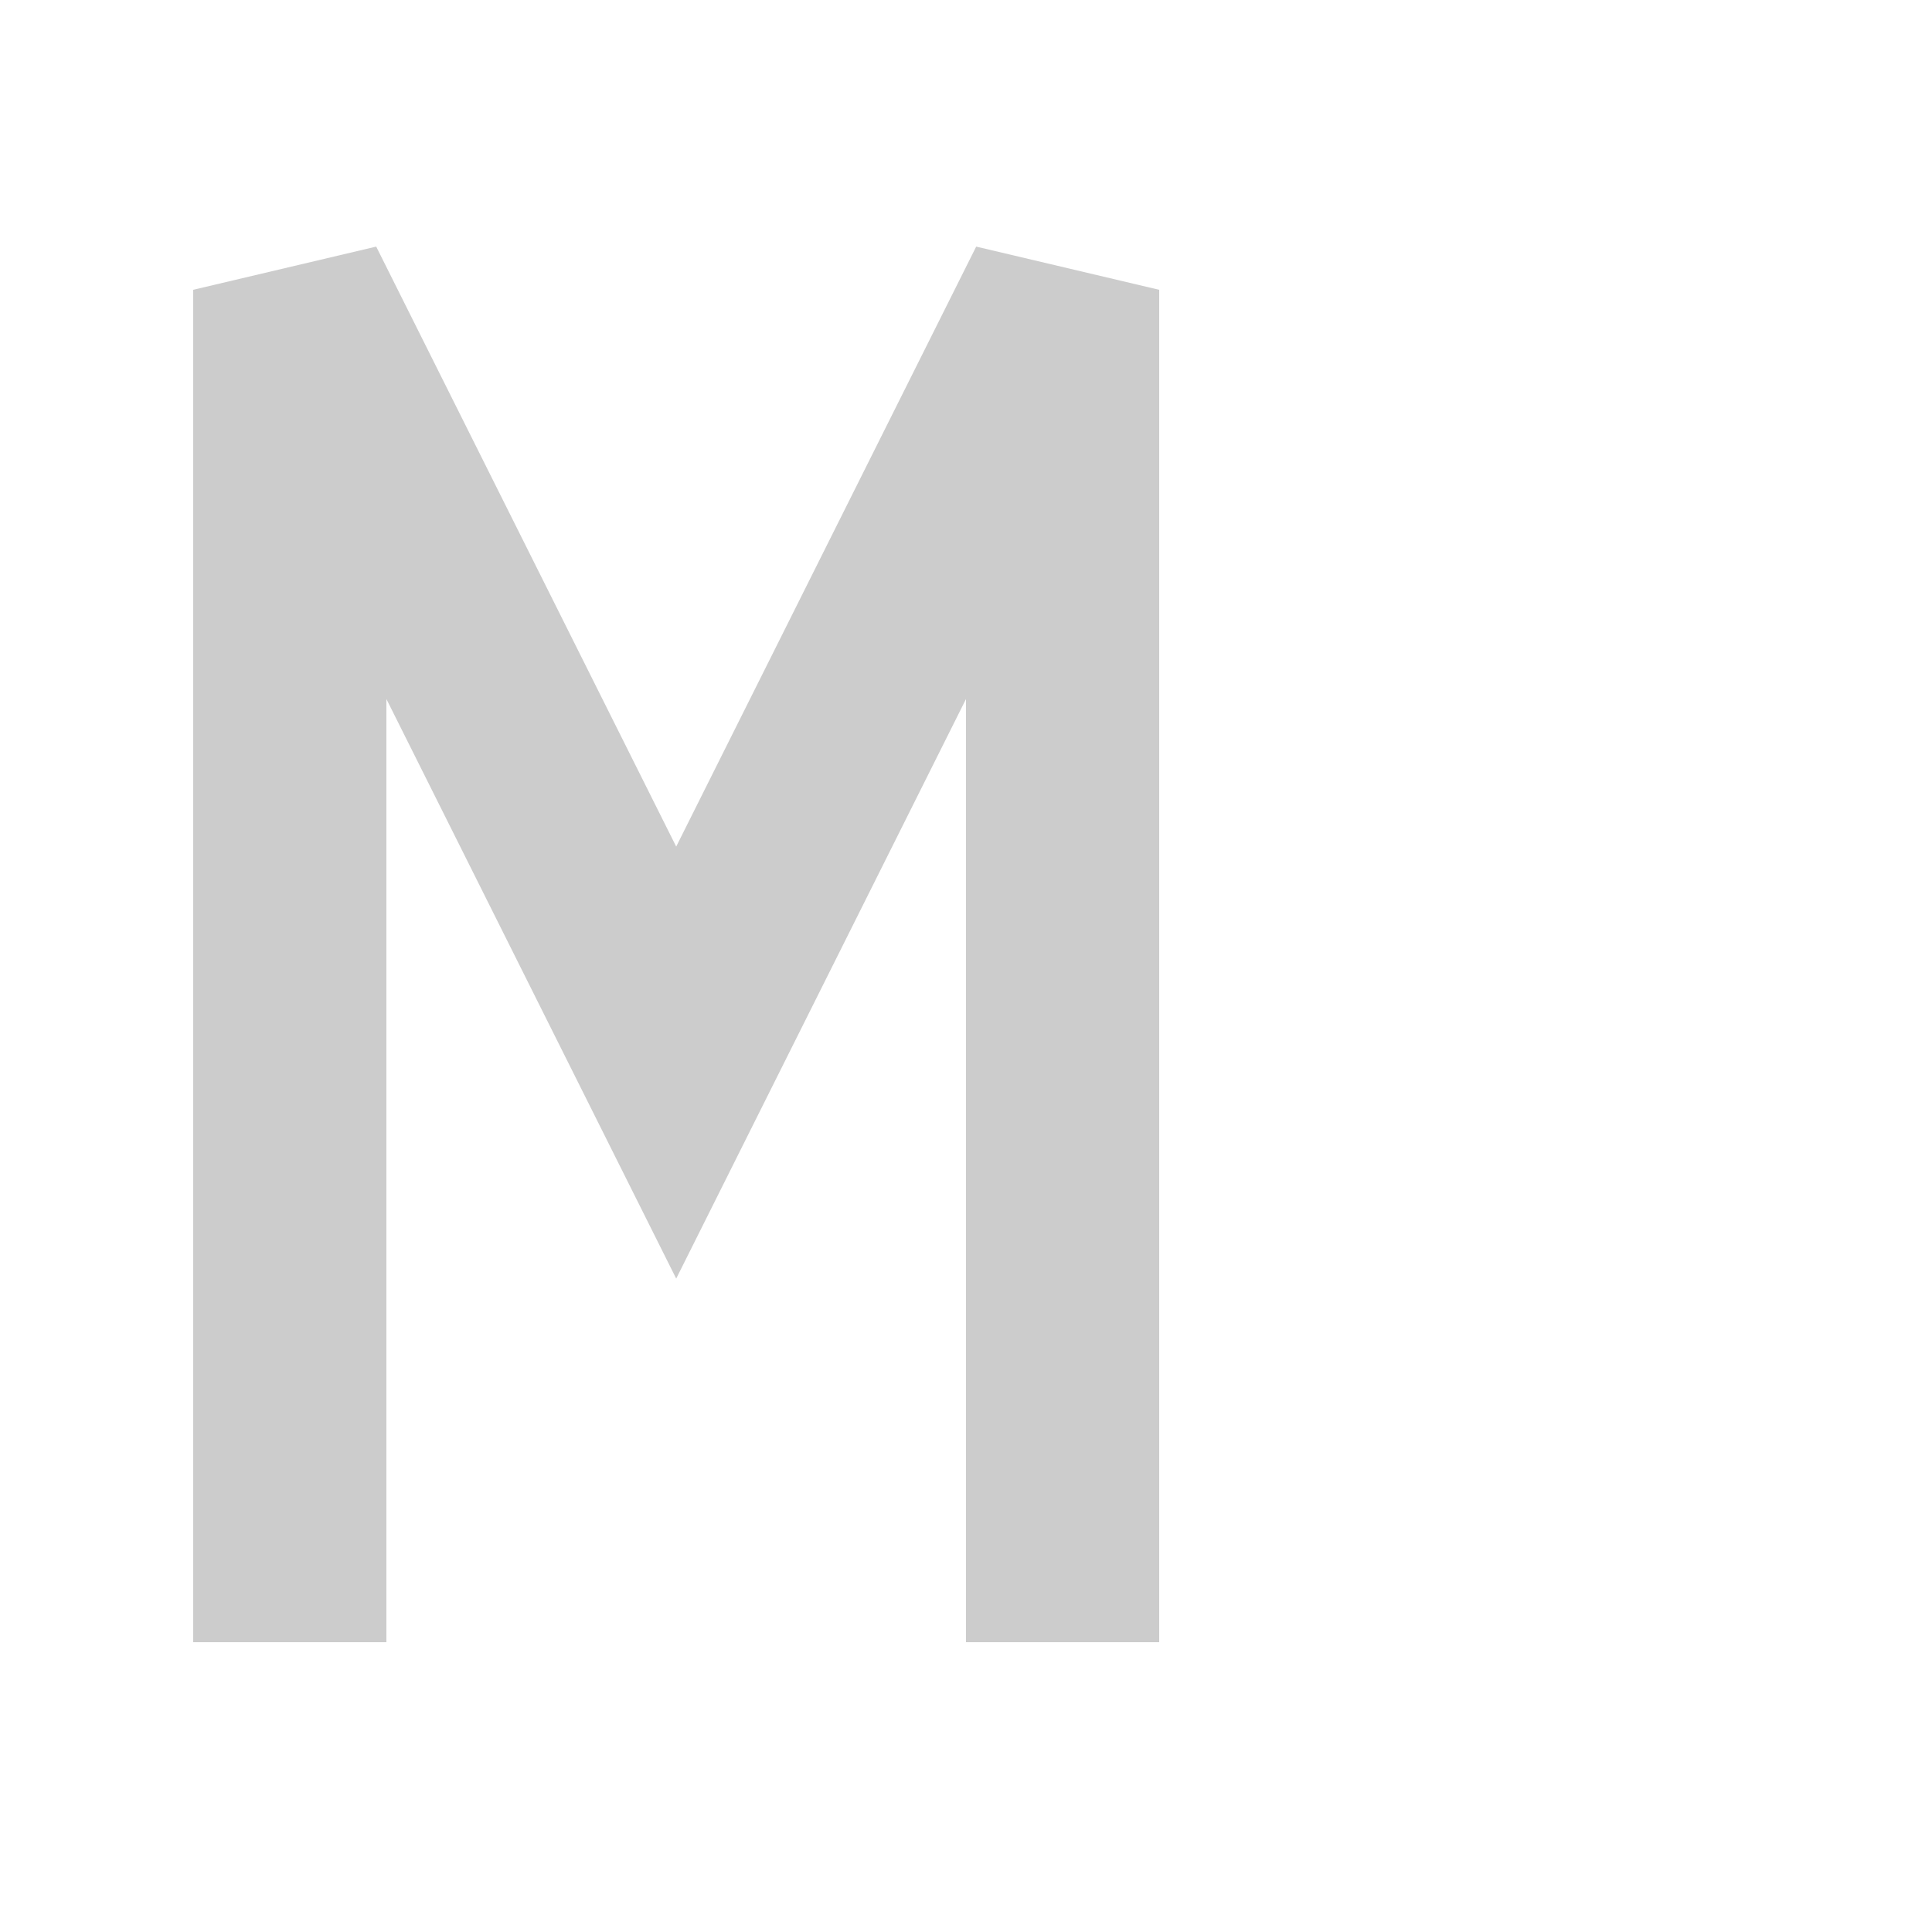 <svg viewBox="0 0 100 100" xmlns="http://www.w3.org/2000/svg">
  <!-- Letter M -->
  <!-- Aims for a blocky, sans-serif M. Stroke width gives thickness. -->
  <!-- Coordinates are (x,y) -->
  <polyline points="15,85 15,15 35,55 55,15 55,85"
            fill="none" 
            stroke="#CCCCCC" 
            stroke-width="10" 
            stroke-linejoin="miter" 
            stroke-linecap="butt" />
</svg>
